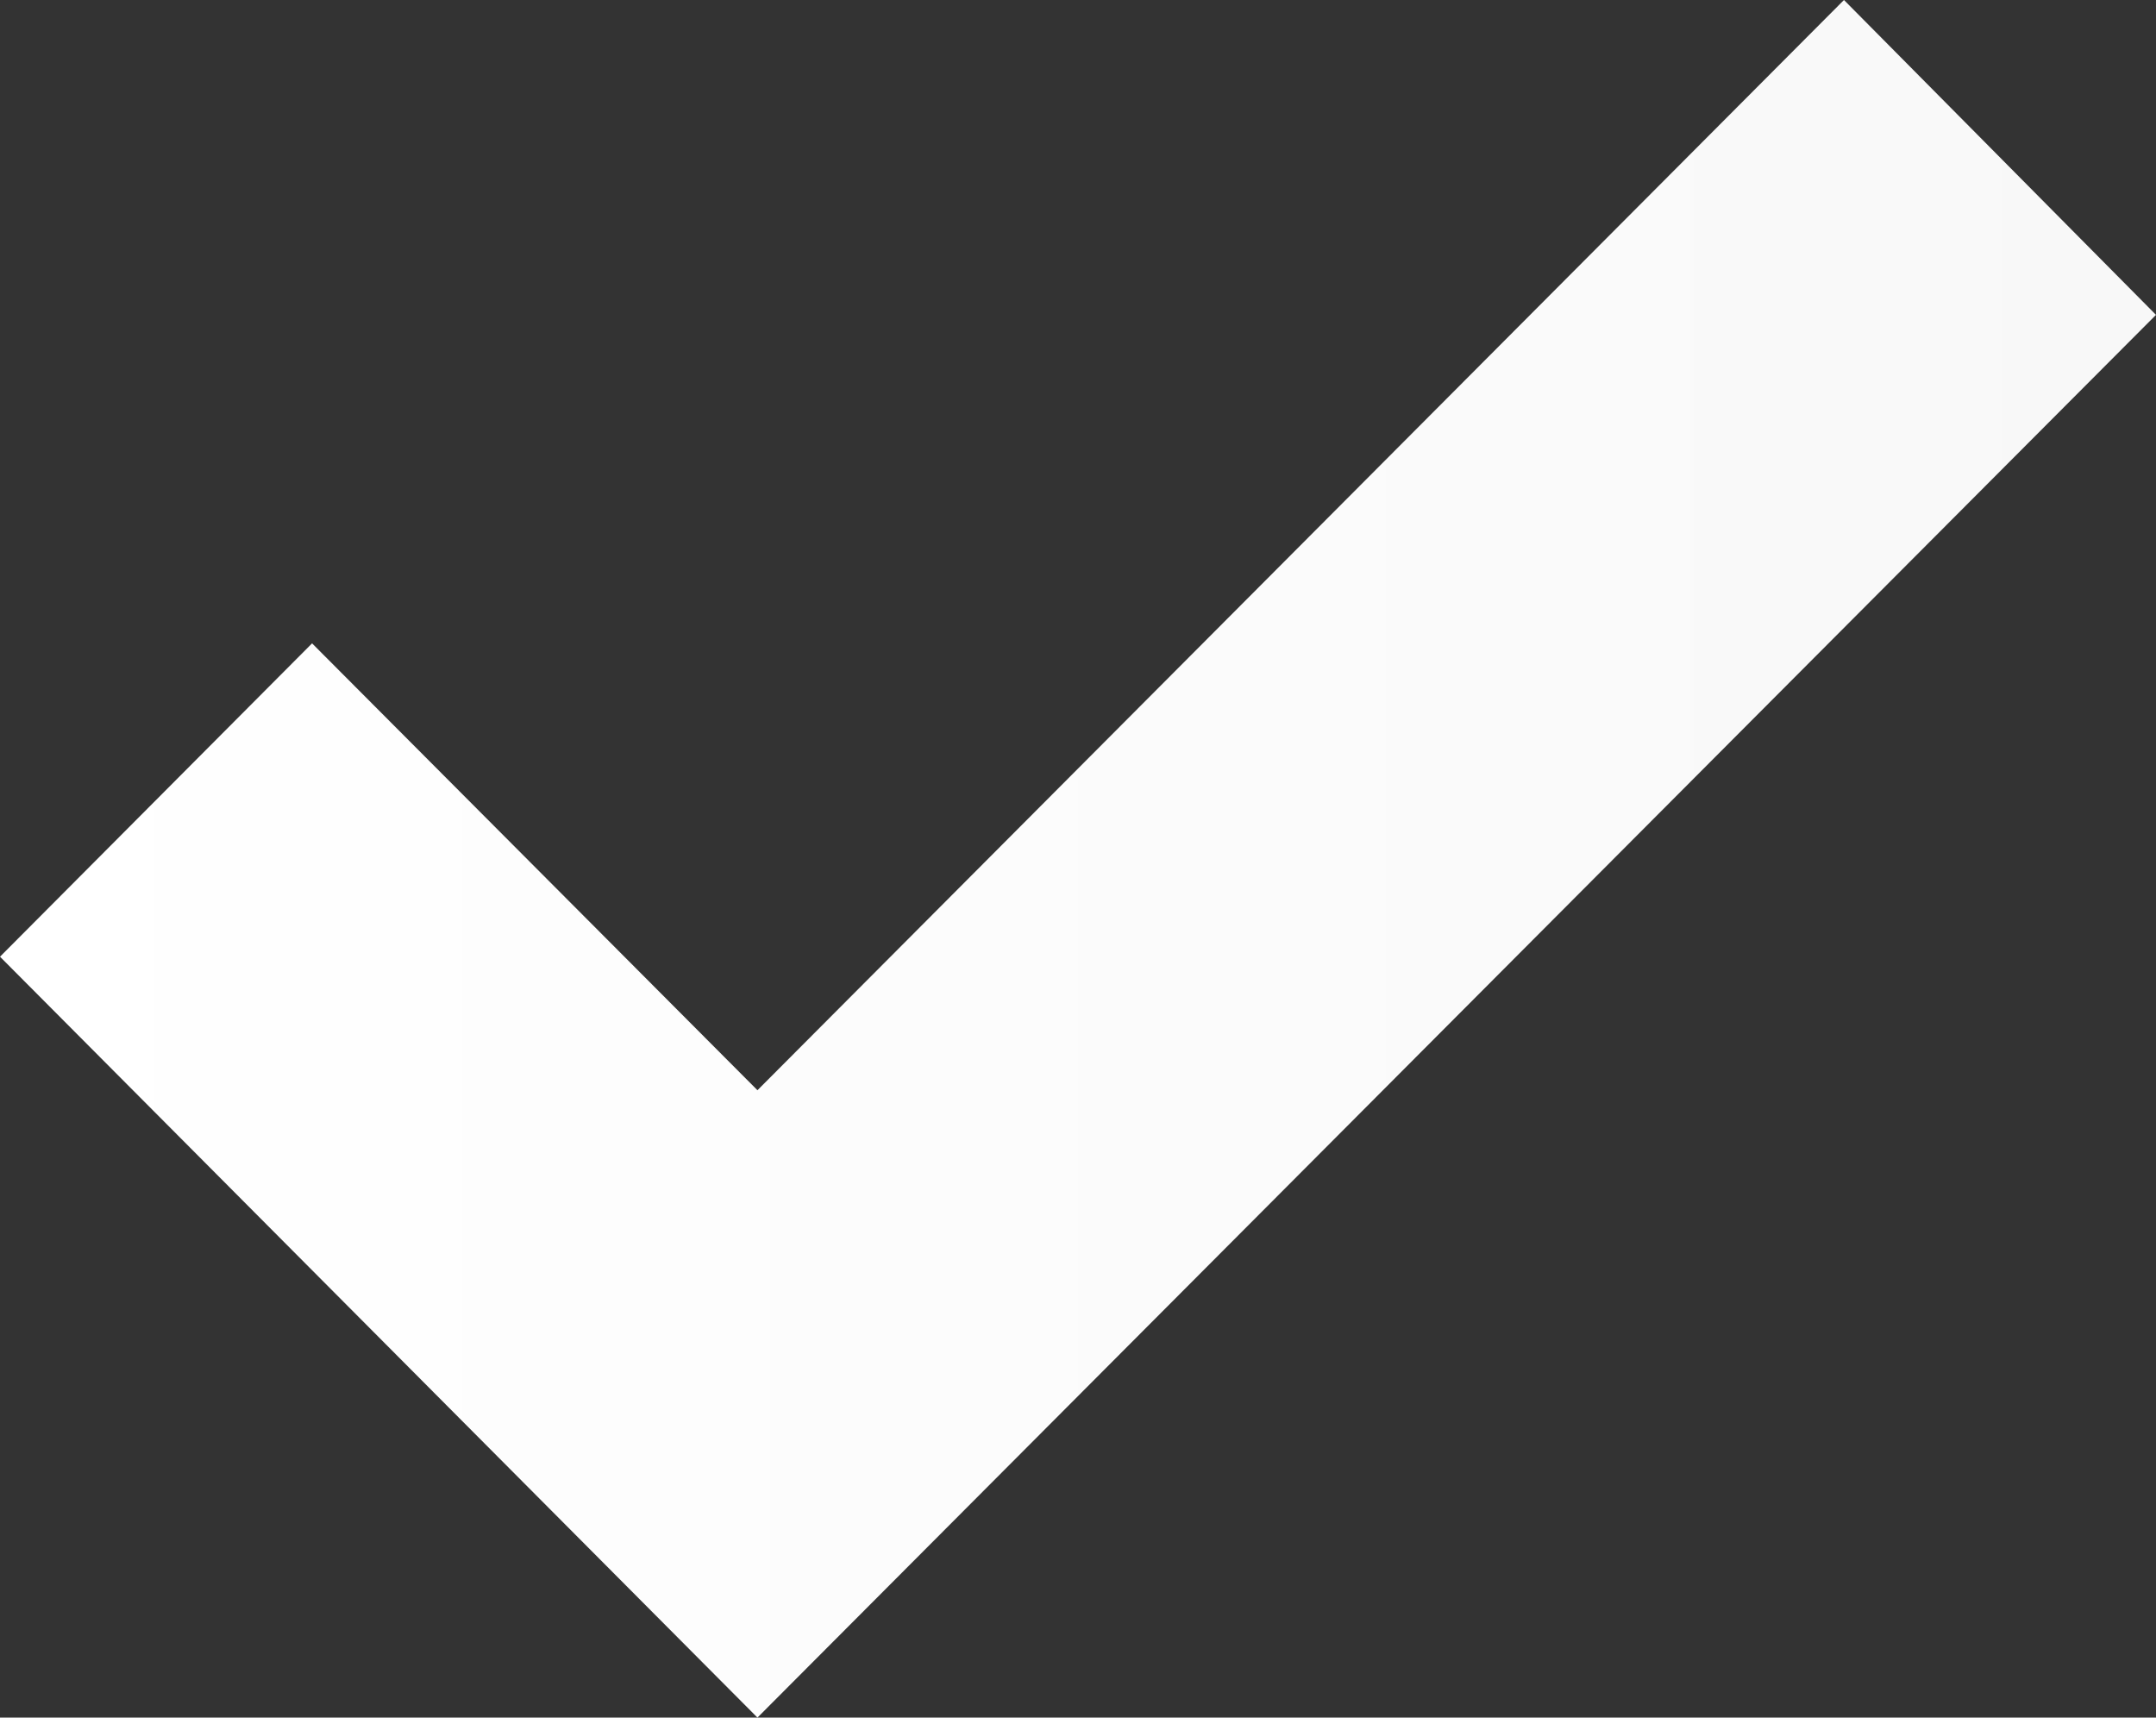 <svg width="59" height="47" fill="none" xmlns="http://www.w3.org/2000/svg"><rect width="100%" height="100%" fill="#333333" stroke="none"/><path d="M0 26.179L20.728 47 59 8.616 50.461 0 20.728 29.833 8.54 17.605 0 26.179z" fill="url(#paint0_linear)"/><defs><linearGradient id="paint0_linear" x1="59" y1="0" x2="0" y2="0" gradientUnits="userSpaceOnUse"><stop stop-color="#F8F8F8"/><stop offset="1" stop-color="#fff"/></linearGradient></defs></svg>
